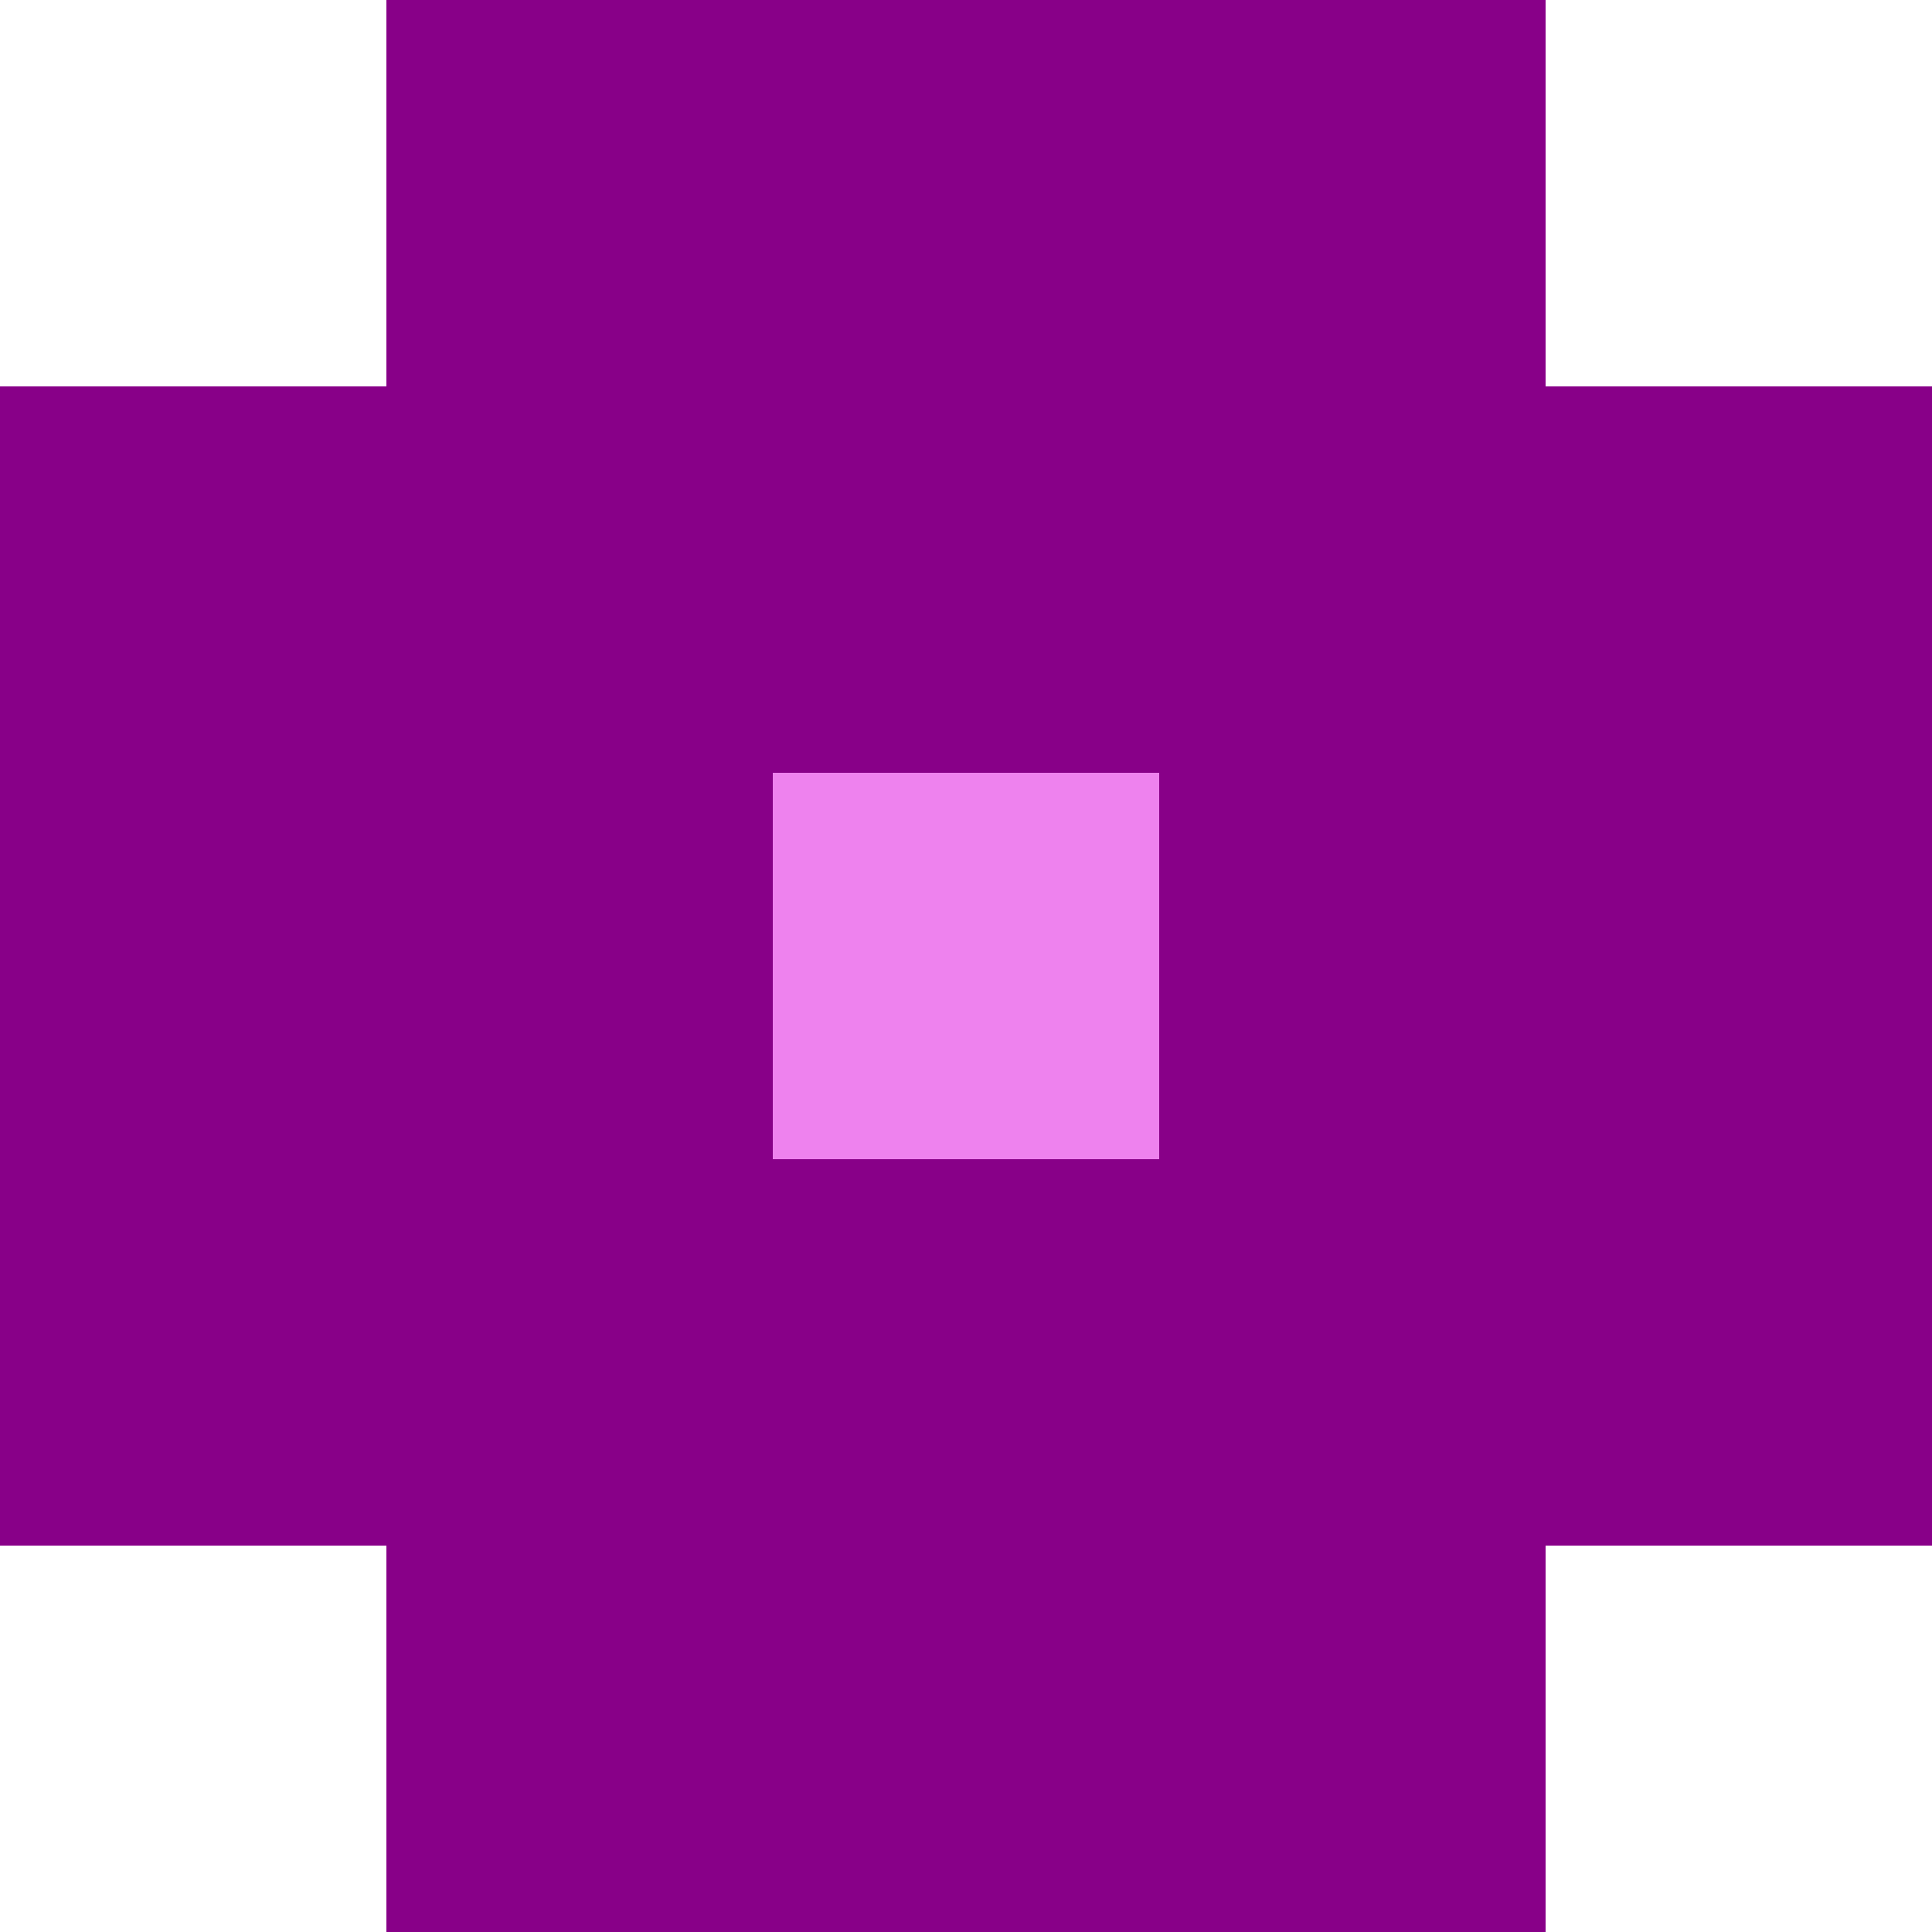 <?xml version="1.0" encoding="UTF-8" standalone="no"?>
<!-- Created with Inkscape (http://www.inkscape.org/) -->

<svg
   xmlns:dc="http://purl.org/dc/elements/1.1/"
   xmlns:cc="http://creativecommons.org/ns#"
   xmlns:rdf="http://www.w3.org/1999/02/22-rdf-syntax-ns#"
   xmlns:svg="http://www.w3.org/2000/svg"
   xmlns="http://www.w3.org/2000/svg"
   xmlns:sodipodi="http://sodipodi.sourceforge.net/DTD/sodipodi-0.dtd"
   xmlns:inkscape="http://www.inkscape.org/namespaces/inkscape"
   width="250"
   height="250"
   id="svg2"
   version="1.1"
   inkscape:version="0.48.1 "
   sodipodi:docname="logo.svg"
   inkscape:export-filename="C:\neon\Code\canvas-td-future\logo.png"
   inkscape:export-xdpi="90"
   inkscape:export-ydpi="90">
  <defs
     id="defs4">
    <filter
       id="filter4250"
       inkscape:label="Drop shadow"
       width="1.5"
       height="1.5"
       x="-.25"
       y="-.25">
      <feGaussianBlur
         id="feGaussianBlur4252"
         in="SourceAlpha"
         stdDeviation="5"
         result="blur" />
      <feColorMatrix
         id="feColorMatrix4254"
         result="bluralpha"
         type="matrix"
         values="1 0 0 0 0 0 1 0 0 0 0 0 1 0 0 0 0 0 1 0 " />
      <feOffset
         id="feOffset4256"
         in="bluralpha"
         dx="0"
         dy="0"
         result="offsetBlur" />
      <feMerge
         id="feMerge4258">
        <feMergeNode
           id="feMergeNode4260"
           in="offsetBlur" />
        <feMergeNode
           id="feMergeNode4262"
           in="SourceGraphic" />
      </feMerge>
    </filter>
  </defs>
  <sodipodi:namedview
     id="base"
     pagecolor="#ffffff"
     bordercolor="#666666"
     borderopacity="1.0"
     inkscape:pageopacity="0.0"
     inkscape:pageshadow="2"
     inkscape:zoom="0.8"
     inkscape:cx="125"
     inkscape:cy="125"
     inkscape:document-units="px"
     inkscape:current-layer="layer1"
     showgrid="false"
     inkscape:window-width="1404"
     inkscape:window-height="874"
     inkscape:window-x="-4"
     inkscape:window-y="-4"
     inkscape:window-maximized="1"
     showborder="false"
     inkscape:showpageshadow="false" />
  <g
     inkscape:label="Layer 1"
     inkscape:groupmode="layer"
     id="layer1"
     transform="translate(0,-802.362)">
    <path
       style="fill:#880088;fill-opacity:1;stroke:none;filter:url(#filter4250)"
       d="m 50,852.362 0,-50 150,0 0,50 50,0 0,150 -50,0 0,50 -150,0 0,-50 -50,0 0,-150 z"
       id="rect2985"
       inkscape:connector-curvature="0"
       sodipodi:nodetypes="ccccccccccccc" />
    <rect
       style="fill:#ee82ee;fill-opacity:1;stroke:none"
       id="rect3756"
       width="50"
       height="50"
       x="100"
       y="902.362" />
  </g>
</svg>
